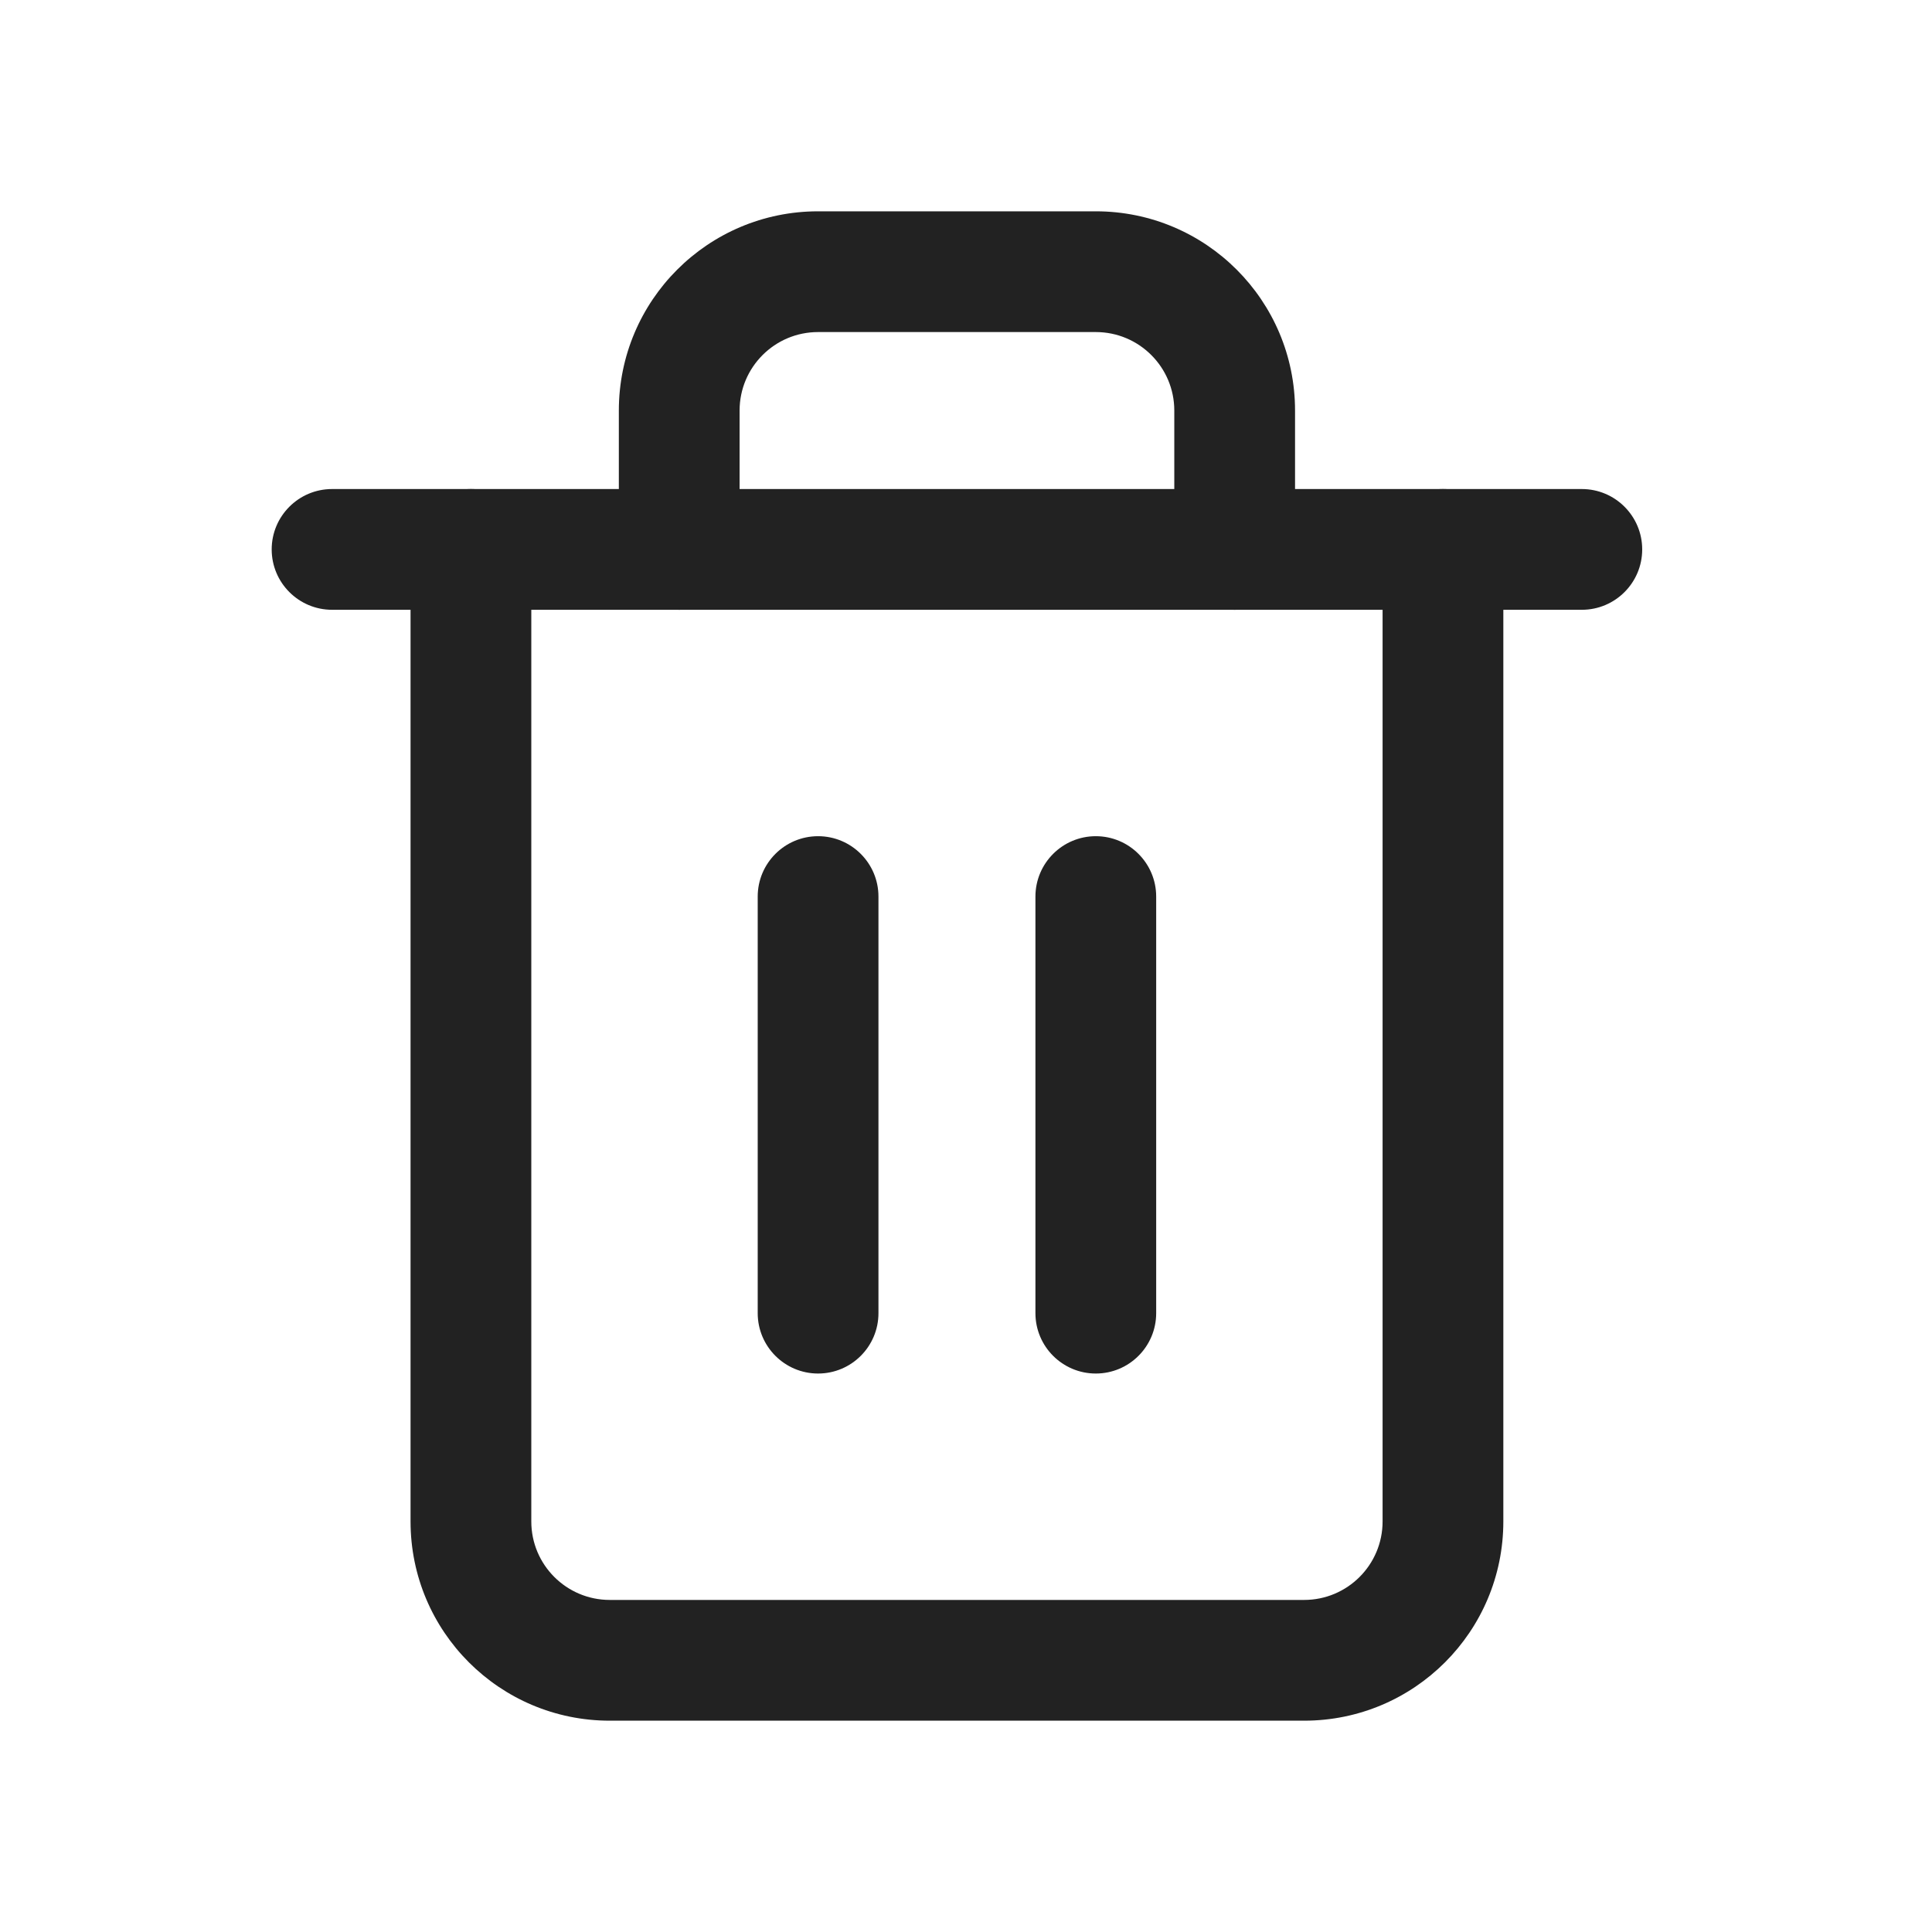 
											<svg xmlns="http://www.w3.org/2000/svg" width="32px" height="32px" viewBox="0 0 32 32" stroke="none" stroke-width="1" fill="#222222" fill-rule="evenodd">
												<title>ic_delete</title>
												<path d="M5.5,10.1 C4.948,10.1 4.5,9.652 4.5,9.1 C4.5,8.548 4.948,8.1 5.5,8.1 L26.2,8.1 C26.752,8.1 27.2,8.548 27.2,9.1 C27.2,9.652 26.752,10.1 26.2,10.1 L5.5,10.1 Z"></path>
												<path d="M22.9,9.1 C22.9,8.548 23.348,8.1 23.9,8.1 C24.452,8.1 24.9,8.548 24.9,9.1 L24.9,25.2 C24.9,27.023 23.423,28.5 21.6,28.5 L10.1,28.5 C8.277,28.5 6.8,27.023 6.8,25.2 L6.8,9.1 C6.8,8.548 7.248,8.1 7.8,8.1 C8.352,8.1 8.8,8.548 8.8,9.1 L8.8,25.2 C8.8,25.918 9.382,26.5 10.1,26.5 L21.6,26.5 C22.318,26.5 22.9,25.918 22.9,25.2 L22.9,9.1 Z M12.25,9.1 C12.25,9.652 11.802,10.1 11.25,10.1 C10.698,10.1 10.25,9.652 10.25,9.1 L10.25,6.8 C10.25,4.977 11.727,3.5 13.55,3.5 L18.15,3.5 C19.973,3.5 21.45,4.977 21.45,6.8 L21.45,9.1 C21.45,9.652 21.002,10.1 20.45,10.1 C19.898,10.1 19.45,9.652 19.45,9.1 L19.45,6.8 C19.45,6.082 18.868,5.5 18.15,5.5 L13.55,5.5 C12.832,5.5 12.25,6.082 12.25,6.8 L12.25,9.1 Z"></path>
												<path d="M12.55,14.85 C12.55,14.298 12.998,13.85 13.55,13.85 C14.102,13.85 14.55,14.298 14.55,14.85 L14.55,21.75 C14.55,22.302 14.102,22.75 13.55,22.75 C12.998,22.75 12.55,22.302 12.55,21.75 L12.55,14.85 Z"></path>
												<path d="M17.15,14.85 C17.15,14.298 17.598,13.85 18.15,13.85 C18.702,13.85 19.15,14.298 19.15,14.85 L19.15,21.75 C19.15,22.302 18.702,22.75 18.15,22.75 C17.598,22.75 17.15,22.302 17.15,21.75 L17.15,14.85 Z"></path>
											</svg>
										